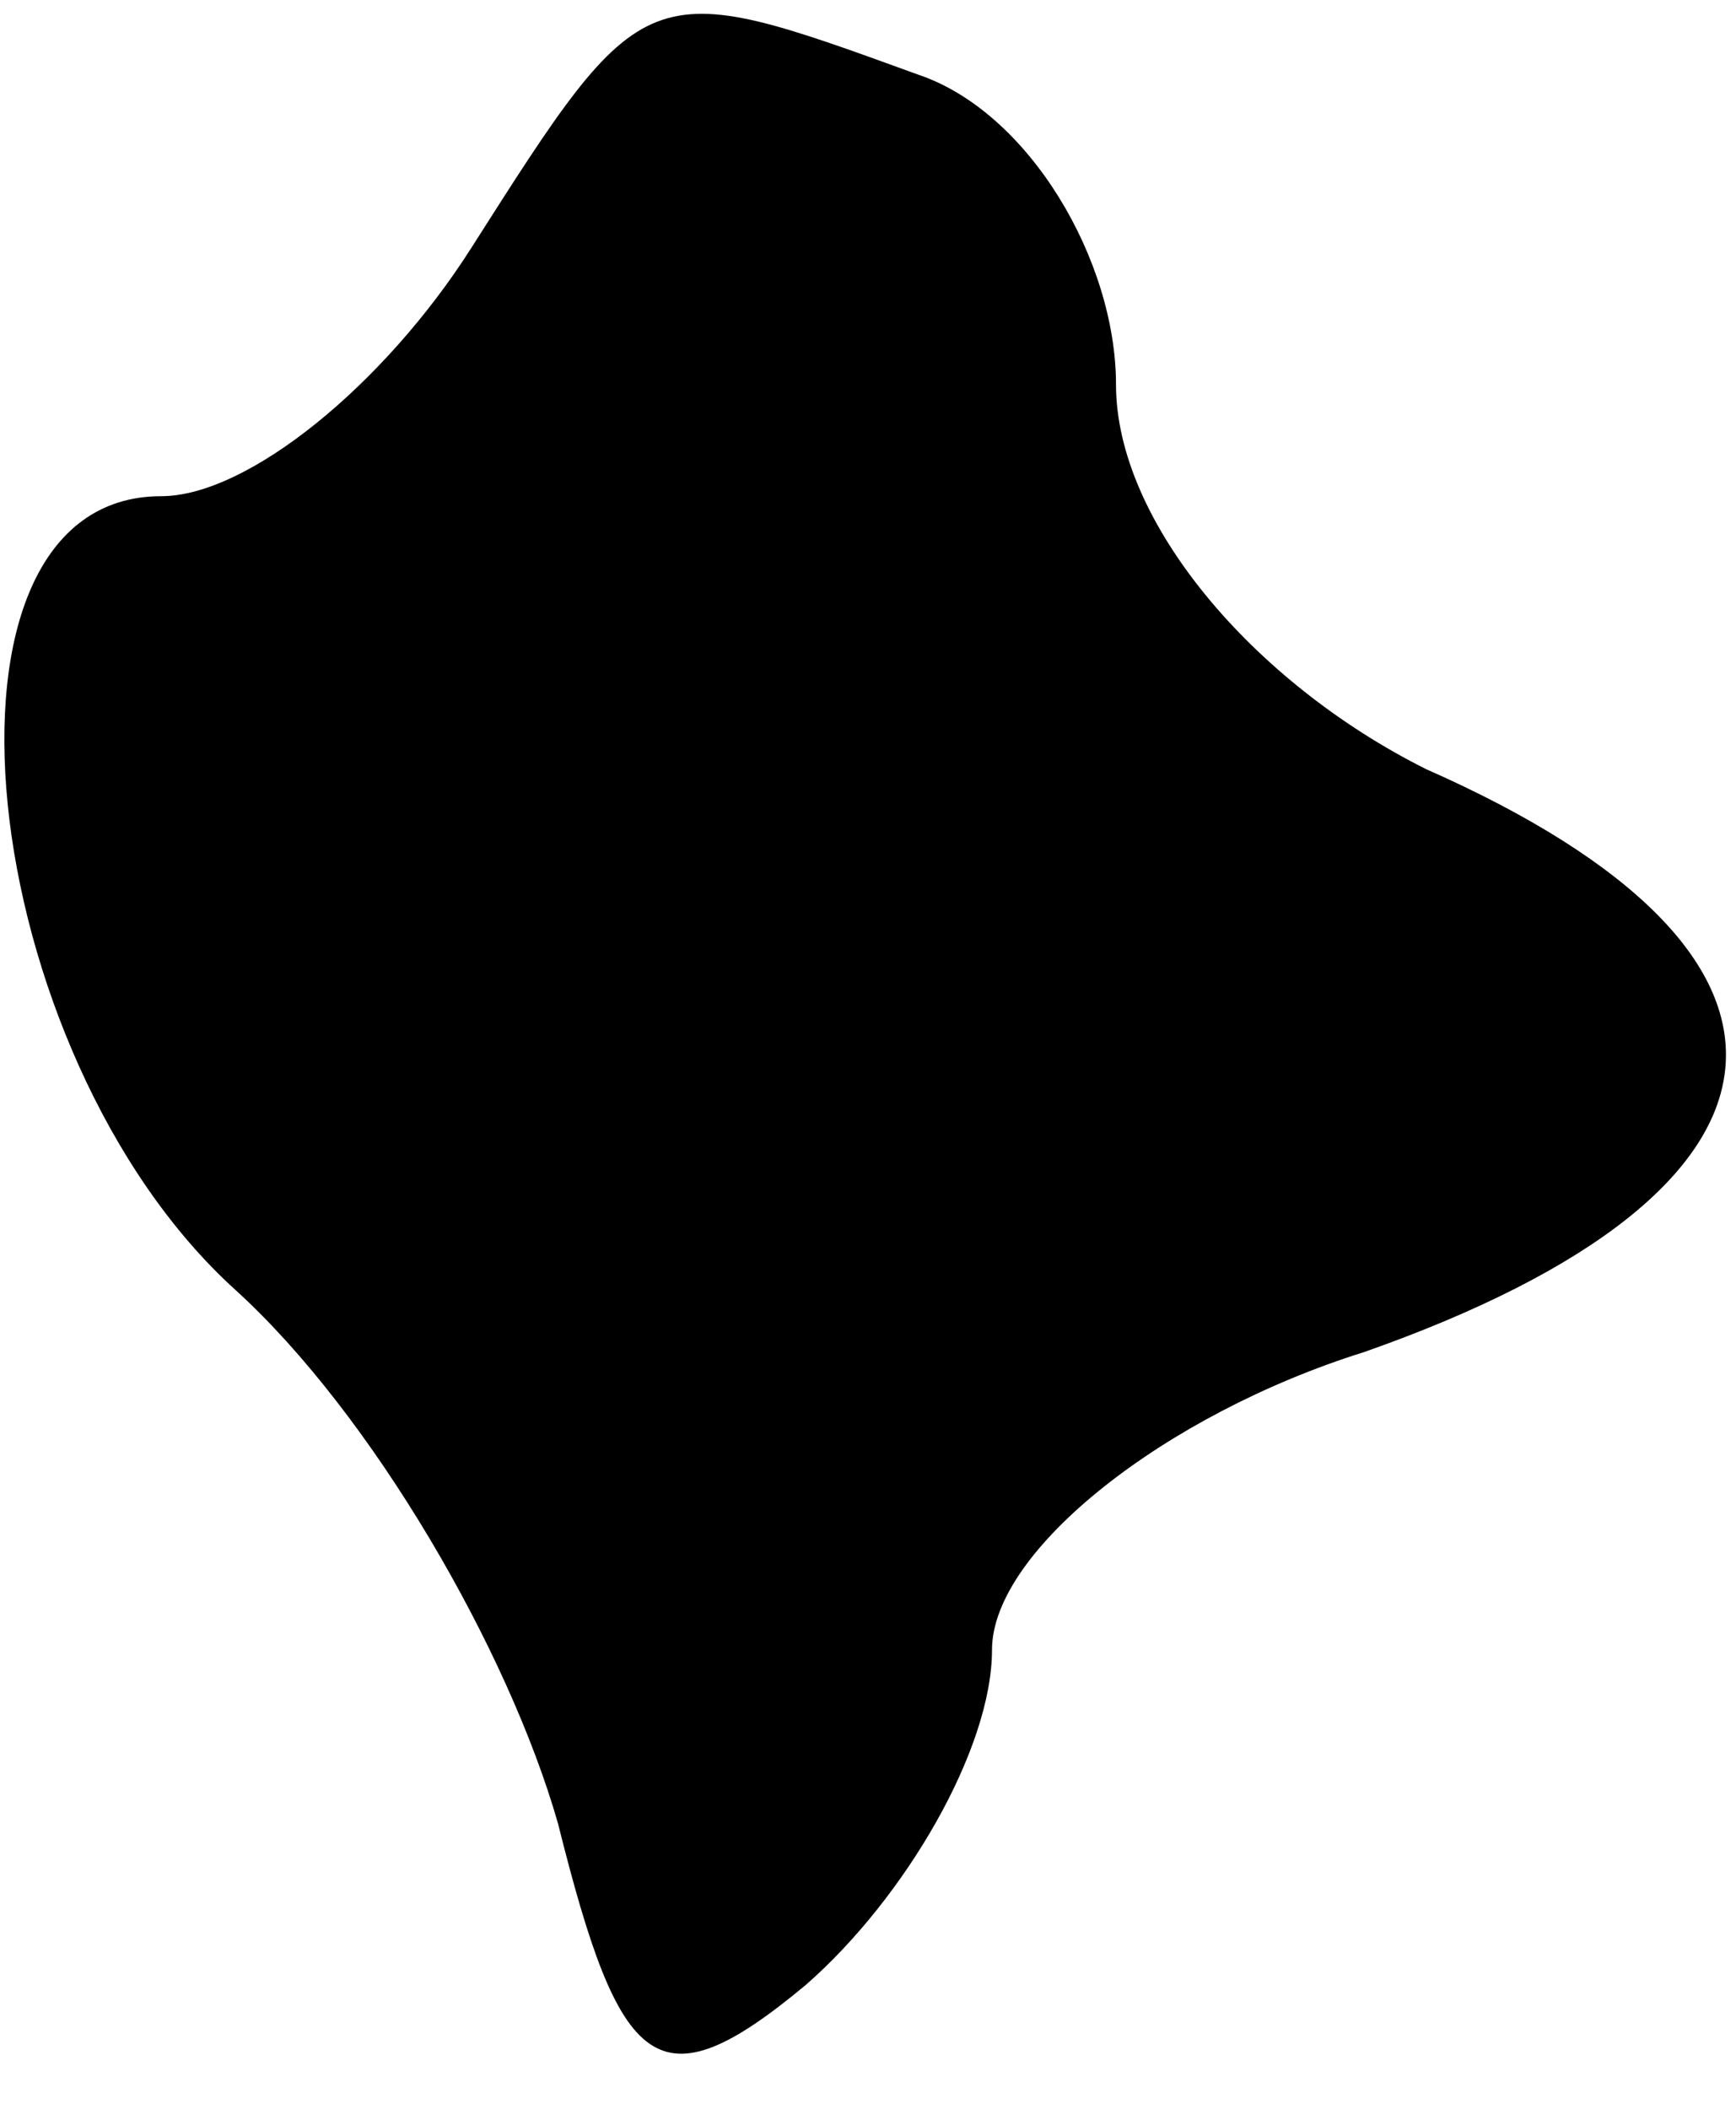<?xml version="1.0" standalone="no"?>
<!DOCTYPE svg PUBLIC "-//W3C//DTD SVG 20010904//EN"
 "http://www.w3.org/TR/2001/REC-SVG-20010904/DTD/svg10.dtd">
<svg version="1.0" xmlns="http://www.w3.org/2000/svg"
 width="14pt" height="17pt" viewBox="0 0 14 17"
 preserveAspectRatio="xMidYMid meet">
<g transform="translate(0,17) scale(0.1,-0.1)"
fill="#000000" stroke="none">
<path fill="#000000" stroke="none" d="M38 150 c-7 -11 -18 -20 -25 -20 -20 0
-15 -45 6 -64 11 -10 22 -29 26 -43 5 -20 8 -23 20 -13 8 7 15 19 15 27 0 8
14 19 30 24 37 13 39 32 5 47 -14 7 -25 20 -25 31 0 10 -7 22 -16 25 -22 8
-22 8 -36 -14z"/>
</g>
</svg>
